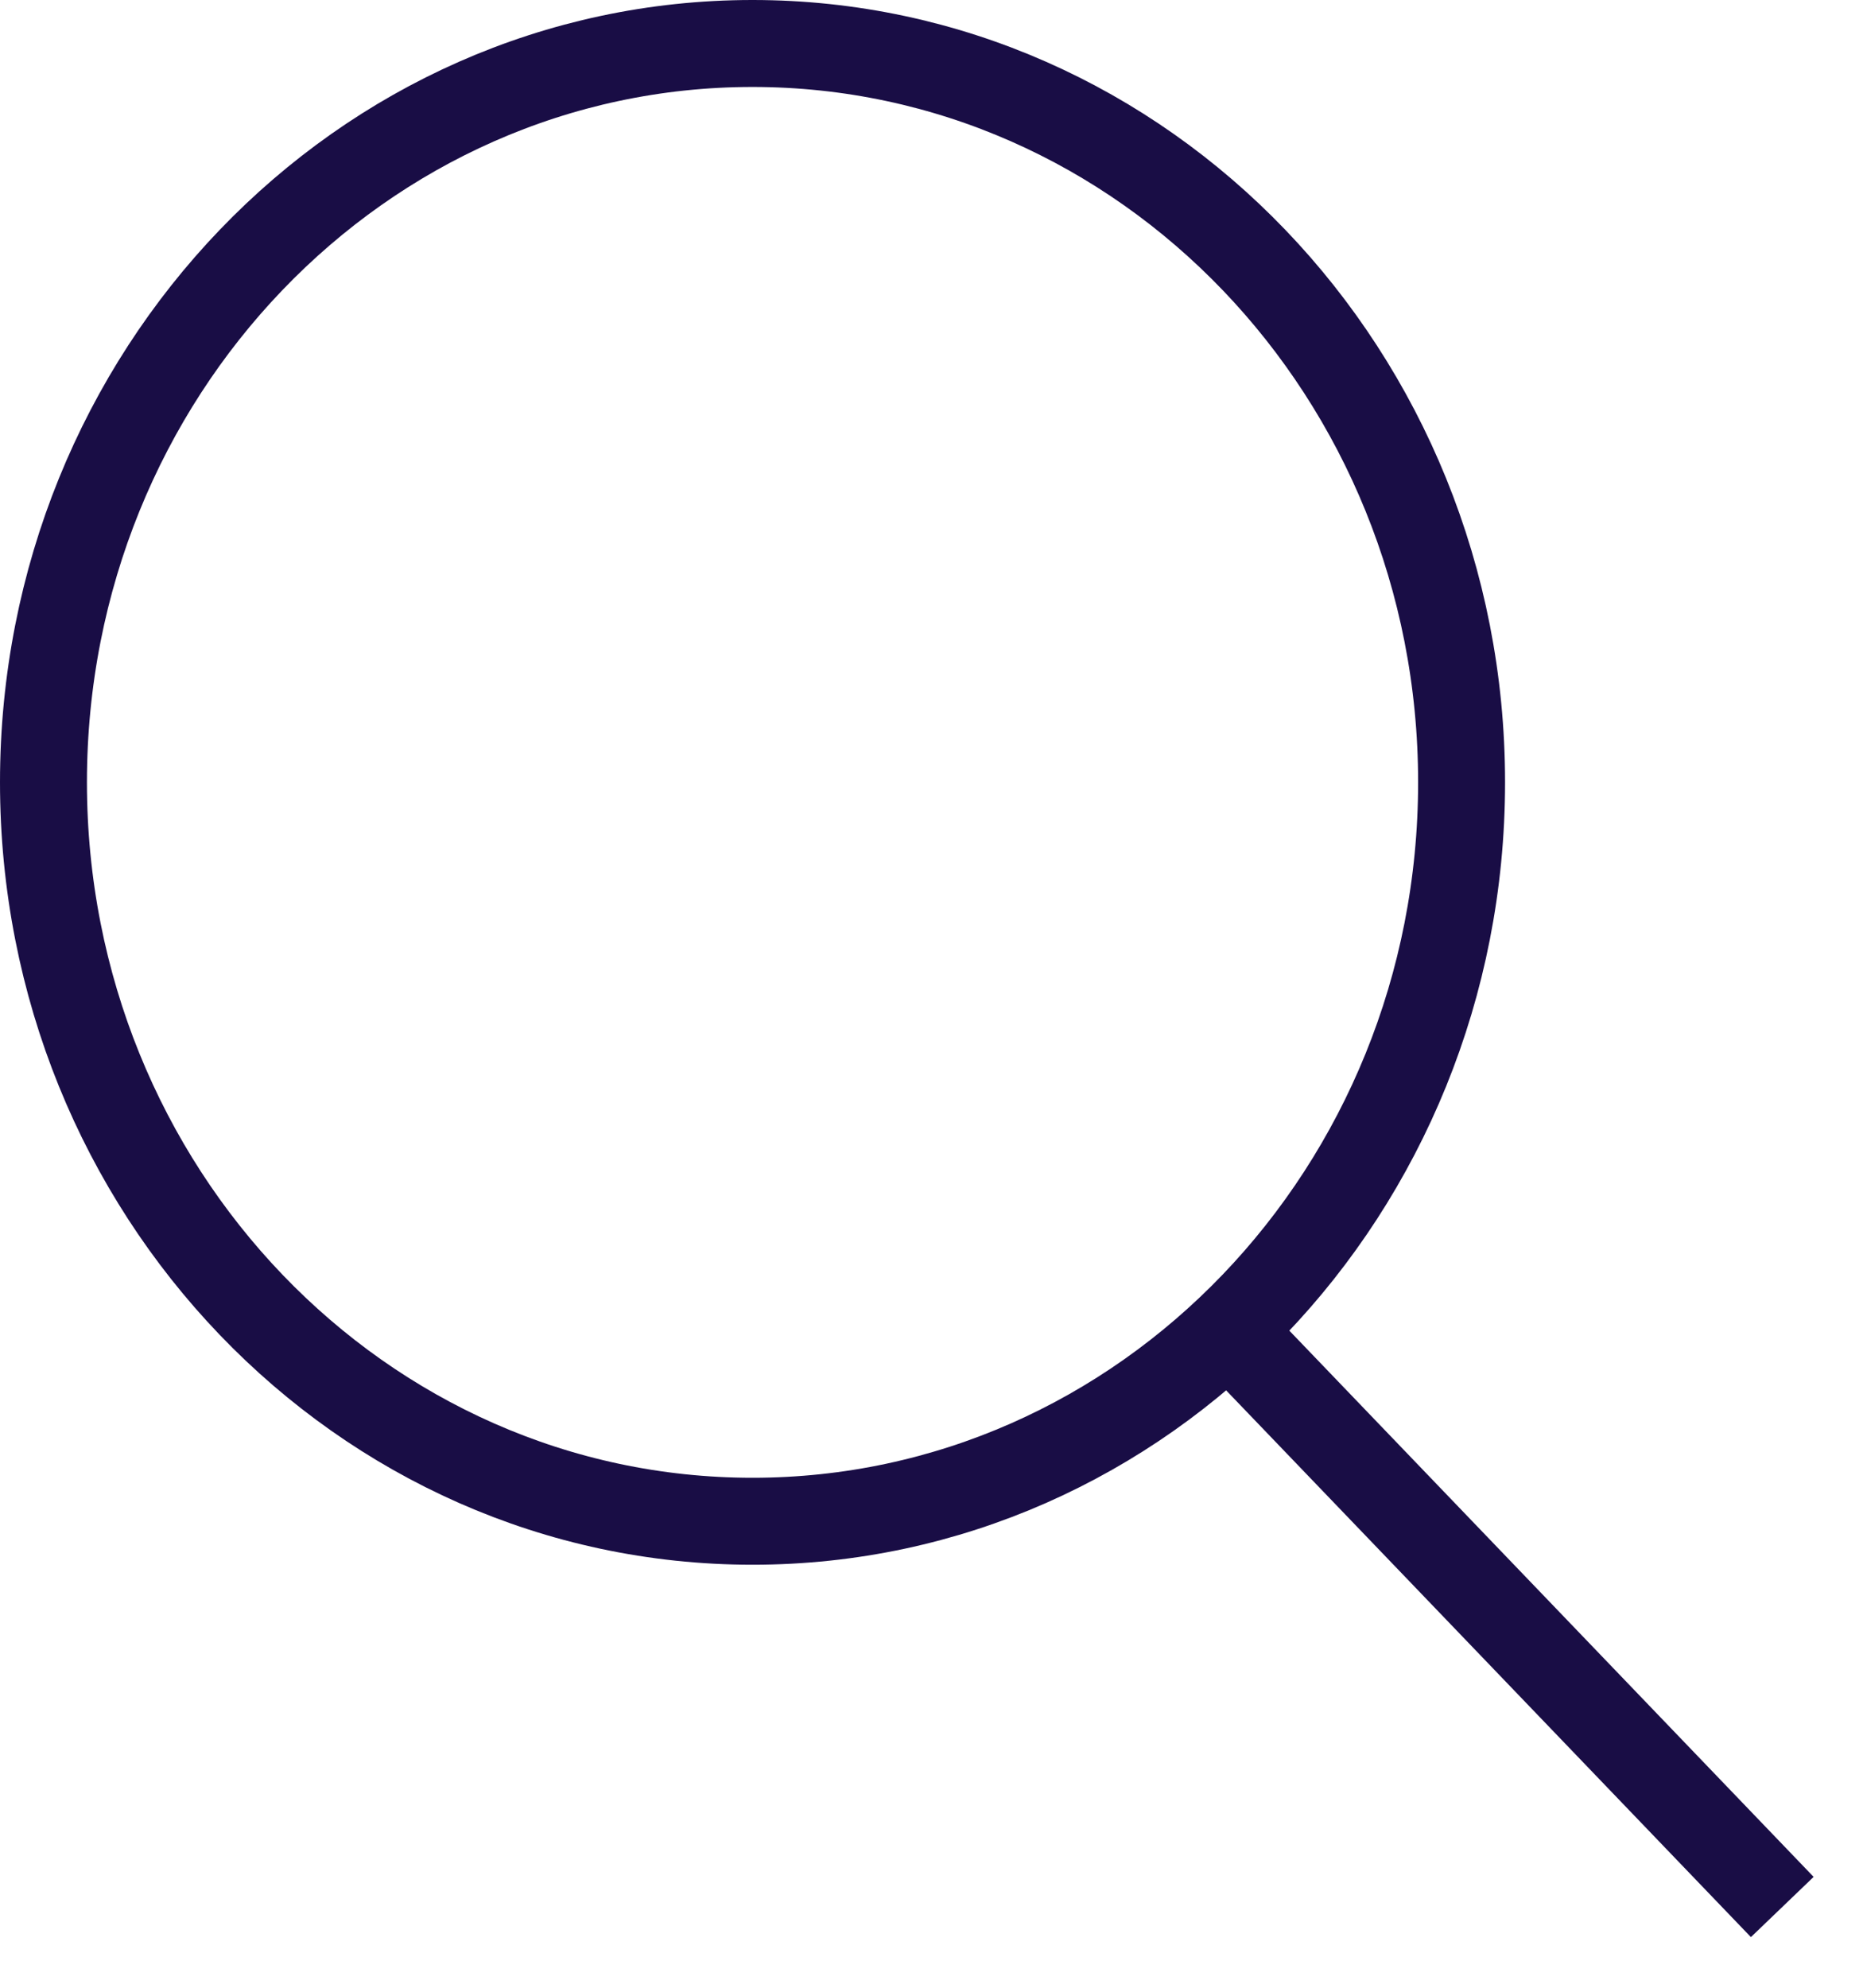 <?xml version="1.0" encoding="utf-8"?>
<svg width="15px" height="16px" viewBox="0 0 15 16" version="1.1" xmlns:xlink="http://www.w3.org/1999/xlink" xmlns="http://www.w3.org/2000/svg">
  <desc>Created with Lunacy</desc>
  <path d="M5.709 11.895C8.862 11.895 11.418 9.232 11.418 5.947C11.418 2.663 8.862 0 5.709 0C2.556 0 0 2.663 0 5.947C0 9.232 2.556 11.895 5.709 11.895ZM9.478 10.29L14 15" transform="translate(0.35 0.35)" id="SEARCH" fill="none" fill-rule="evenodd" stroke="#190D45" stroke-width="0.7" />
</svg>